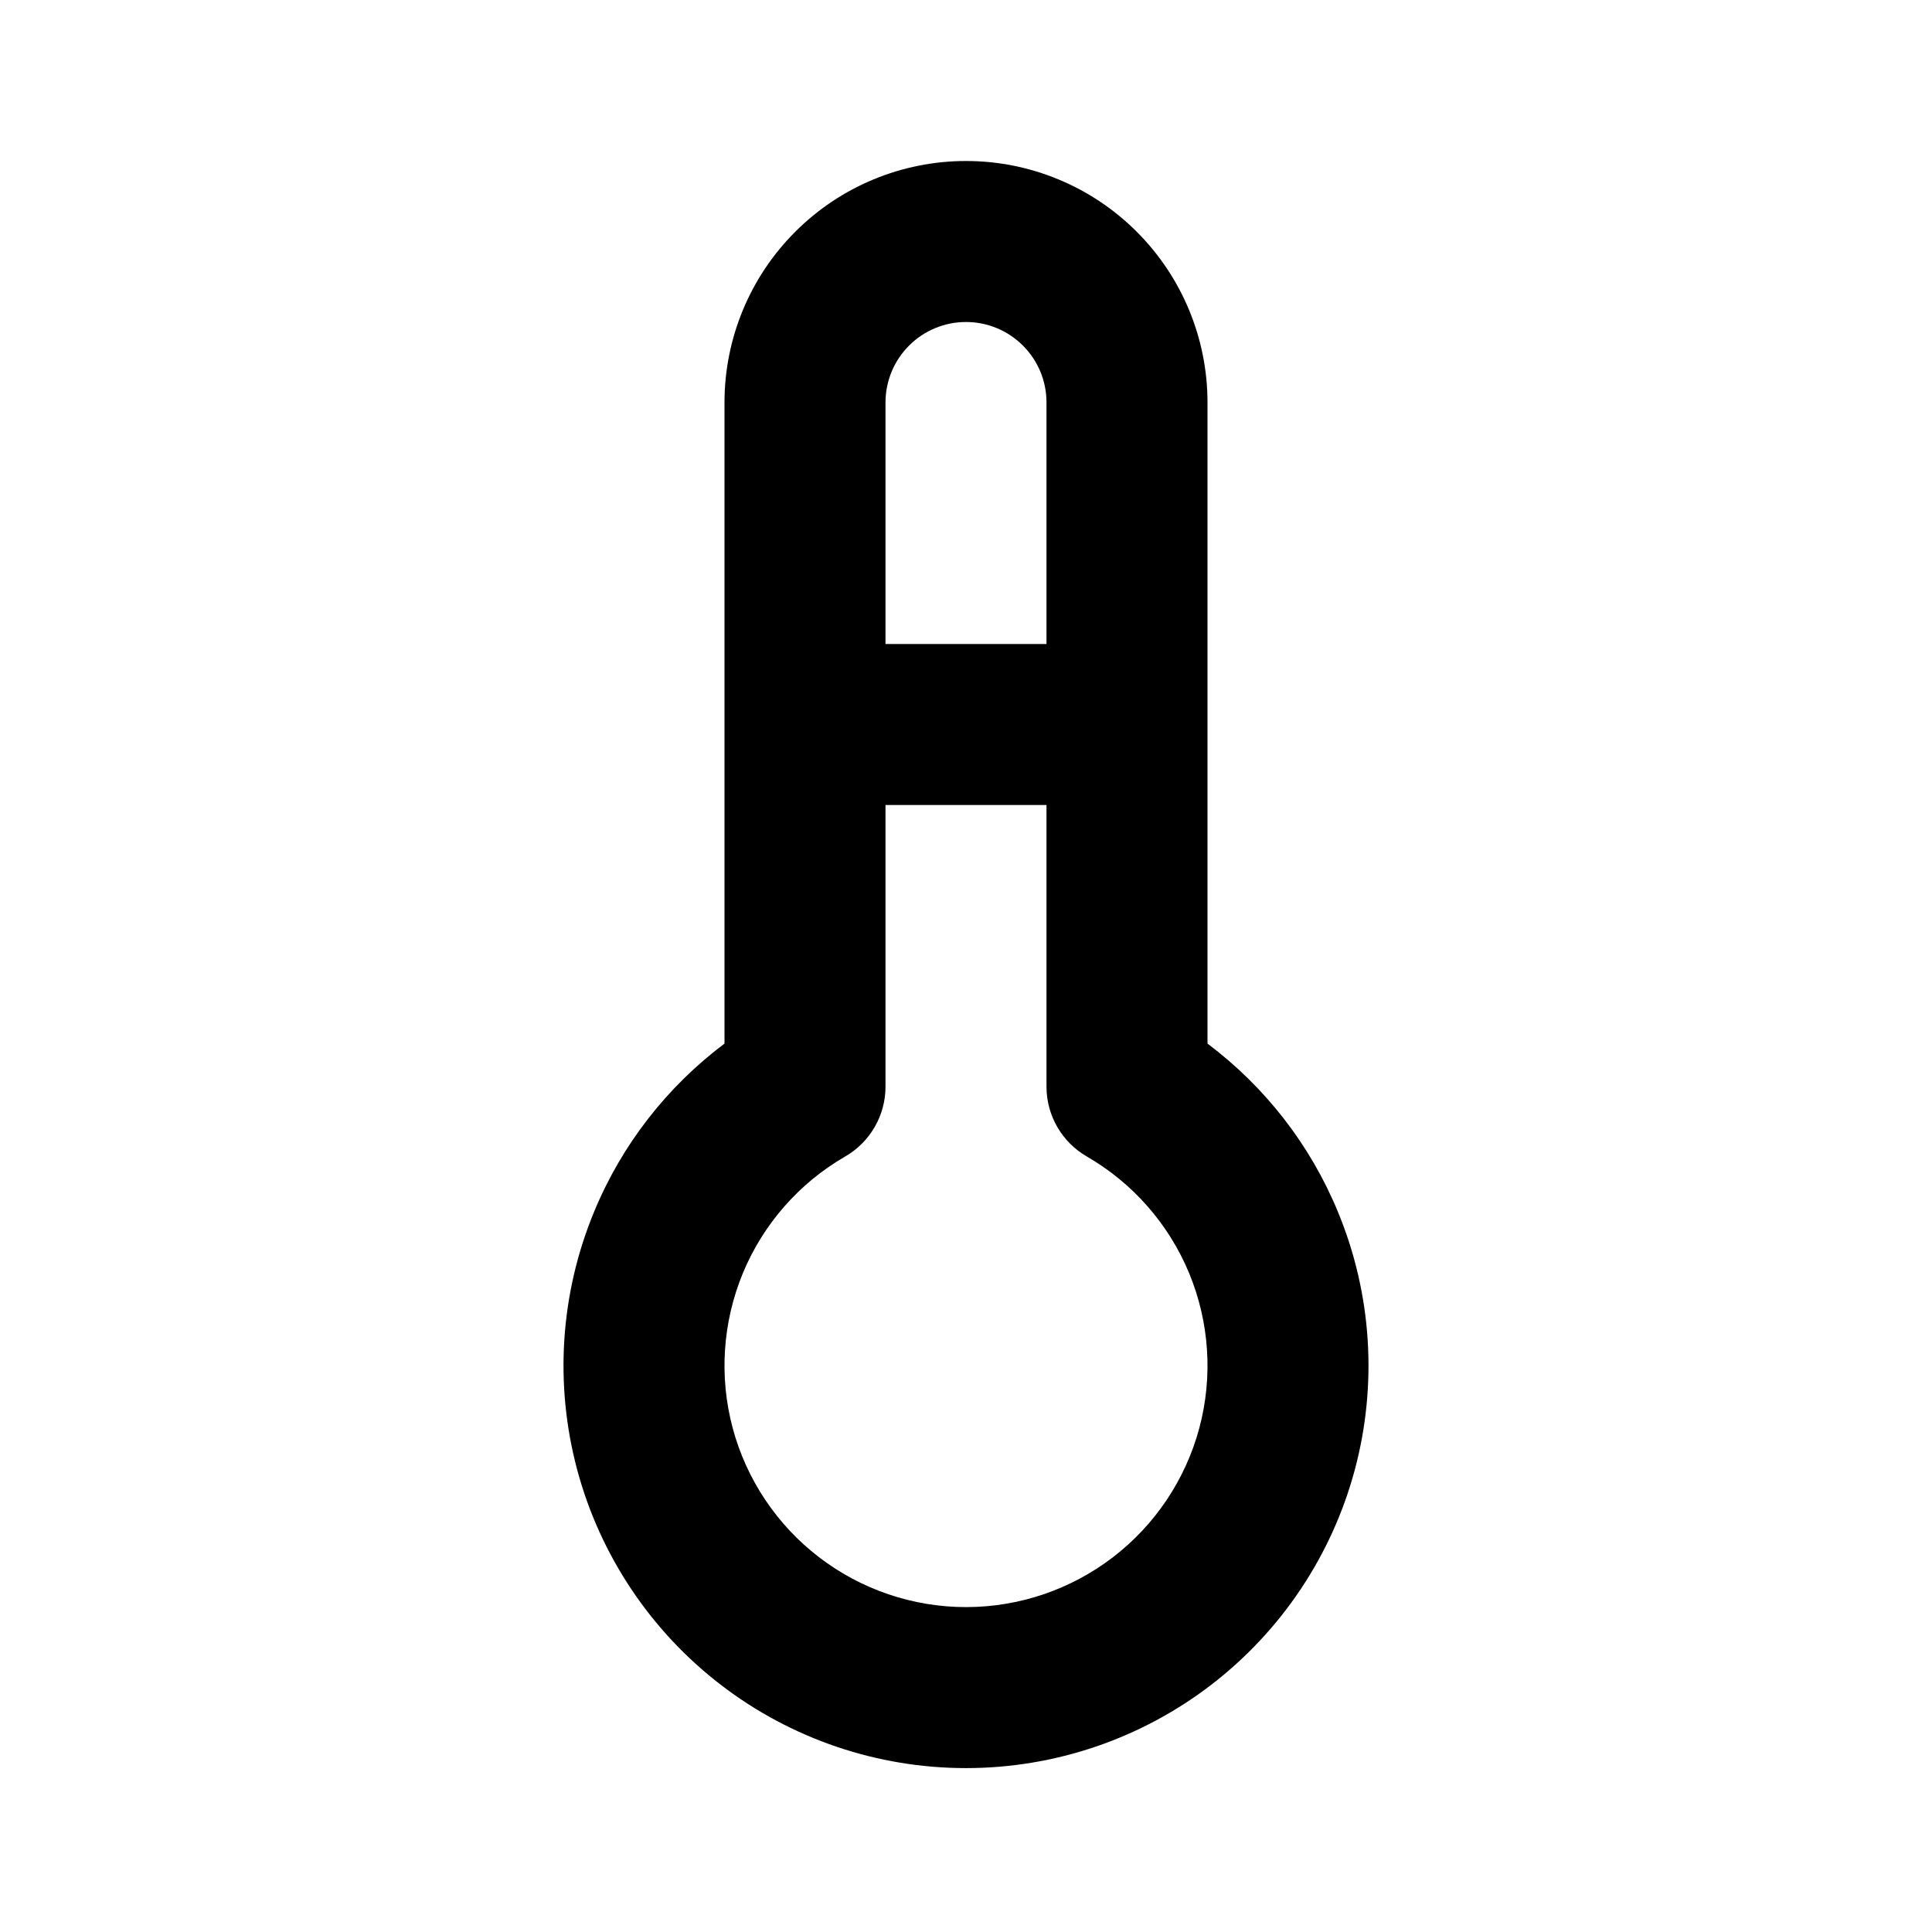 <svg width="24" height="24" viewBox="0 0 24 24" xmlns="http://www.w3.org/2000/svg">
<path fill-rule="evenodd" clip-rule="evenodd" d="M12 2C11.204 2 10.441 2.316 9.879 2.879C9.316 3.441 9 4.204 9 5V8.998C9 8.999 9 8.999 9 9C9 9.001 9 9.001 9 9.002V12.964C8.286 13.5 7.725 14.219 7.381 15.051C6.959 16.068 6.886 17.195 7.17 18.258C7.455 19.321 8.083 20.261 8.956 20.931C9.829 21.601 10.899 21.964 12 21.964C13.101 21.964 14.171 21.601 15.044 20.931C15.917 20.261 16.545 19.321 16.83 18.258C17.114 17.195 17.041 16.068 16.619 15.051C16.275 14.219 15.714 13.5 15 12.964V5C15 4.204 14.684 3.441 14.121 2.879C13.559 2.316 12.796 2 12 2ZM11 10V13.5C11 13.857 10.809 14.187 10.5 14.366C9.928 14.696 9.481 15.206 9.228 15.816C8.976 16.426 8.931 17.103 9.102 17.741C9.273 18.378 9.65 18.942 10.174 19.344C10.698 19.746 11.34 19.964 12 19.964C12.66 19.964 13.302 19.746 13.826 19.344C14.35 18.942 14.727 18.378 14.898 17.741C15.069 17.103 15.024 16.426 14.772 15.816C14.519 15.206 14.072 14.696 13.5 14.366C13.191 14.187 13 13.857 13 13.5V10H11ZM13 8V5C13 4.735 12.895 4.48 12.707 4.293C12.52 4.105 12.265 4 12 4C11.735 4 11.48 4.105 11.293 4.293C11.105 4.48 11 4.735 11 5V8H13Z"/>
</svg>
